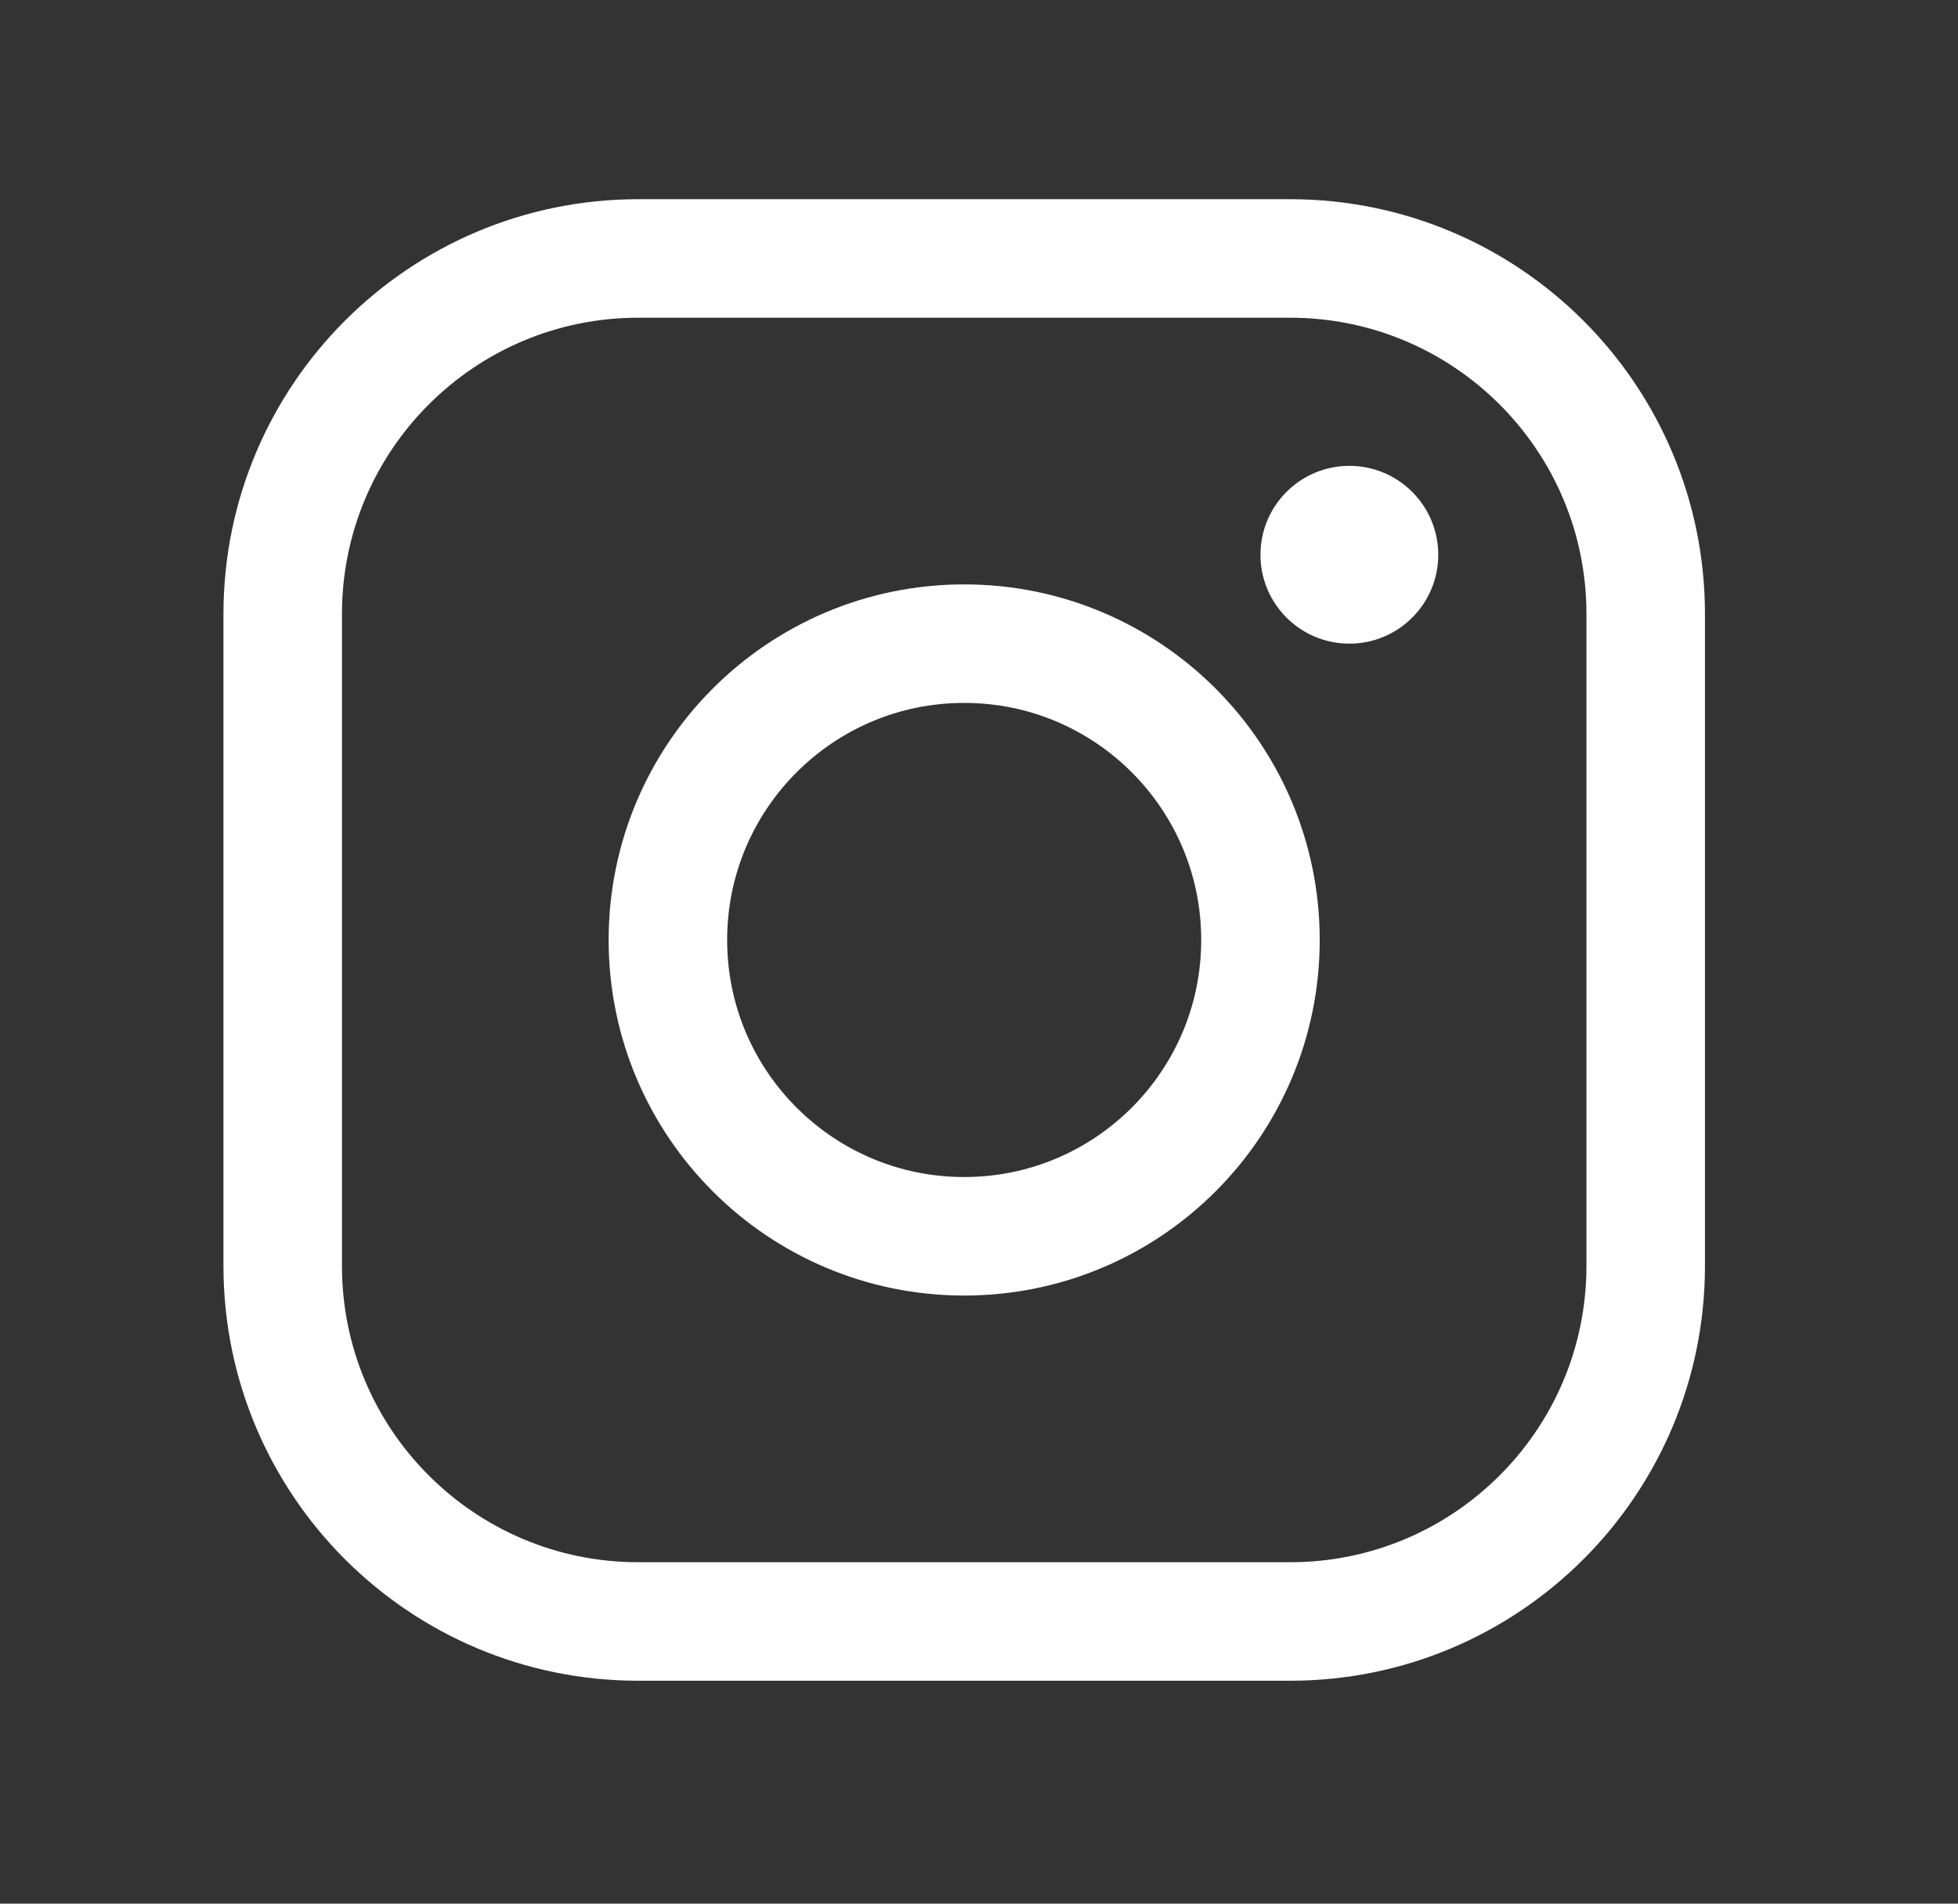 <svg width="36" height="35" viewBox="0 0 36 35" fill="none" xmlns="http://www.w3.org/2000/svg">
<rect x="0" y="0" width="36" height="35" fill="#333333" stroke="none"/>
<path d="M17.728 22.73C20.736 22.73 23.175 20.291 23.175 17.282C23.175 14.273 20.736 11.834 17.728 11.834C14.719 11.834 12.28 14.273 12.28 17.282C12.28 20.291 14.719 22.73 17.728 22.73Z" stroke="white" stroke-width="2.179" stroke-linecap="round" stroke-linejoin="round"/>
<path d="M23.72 4.752H11.735C8.124 4.752 5.198 7.679 5.198 11.289V23.275C5.198 26.885 8.124 29.812 11.735 29.812H23.72C27.331 29.812 30.258 26.885 30.258 23.275V11.289C30.258 7.679 27.331 4.752 23.72 4.752Z" stroke="white" stroke-width="2.179" stroke-linecap="round" stroke-linejoin="round"/>
<path d="M24.81 11.834C25.712 11.834 26.444 11.102 26.444 10.2C26.444 9.297 25.712 8.565 24.81 8.565C23.907 8.565 23.175 9.297 23.175 10.2C23.175 11.102 23.907 11.834 24.81 11.834Z" fill="white"/>
</svg>
